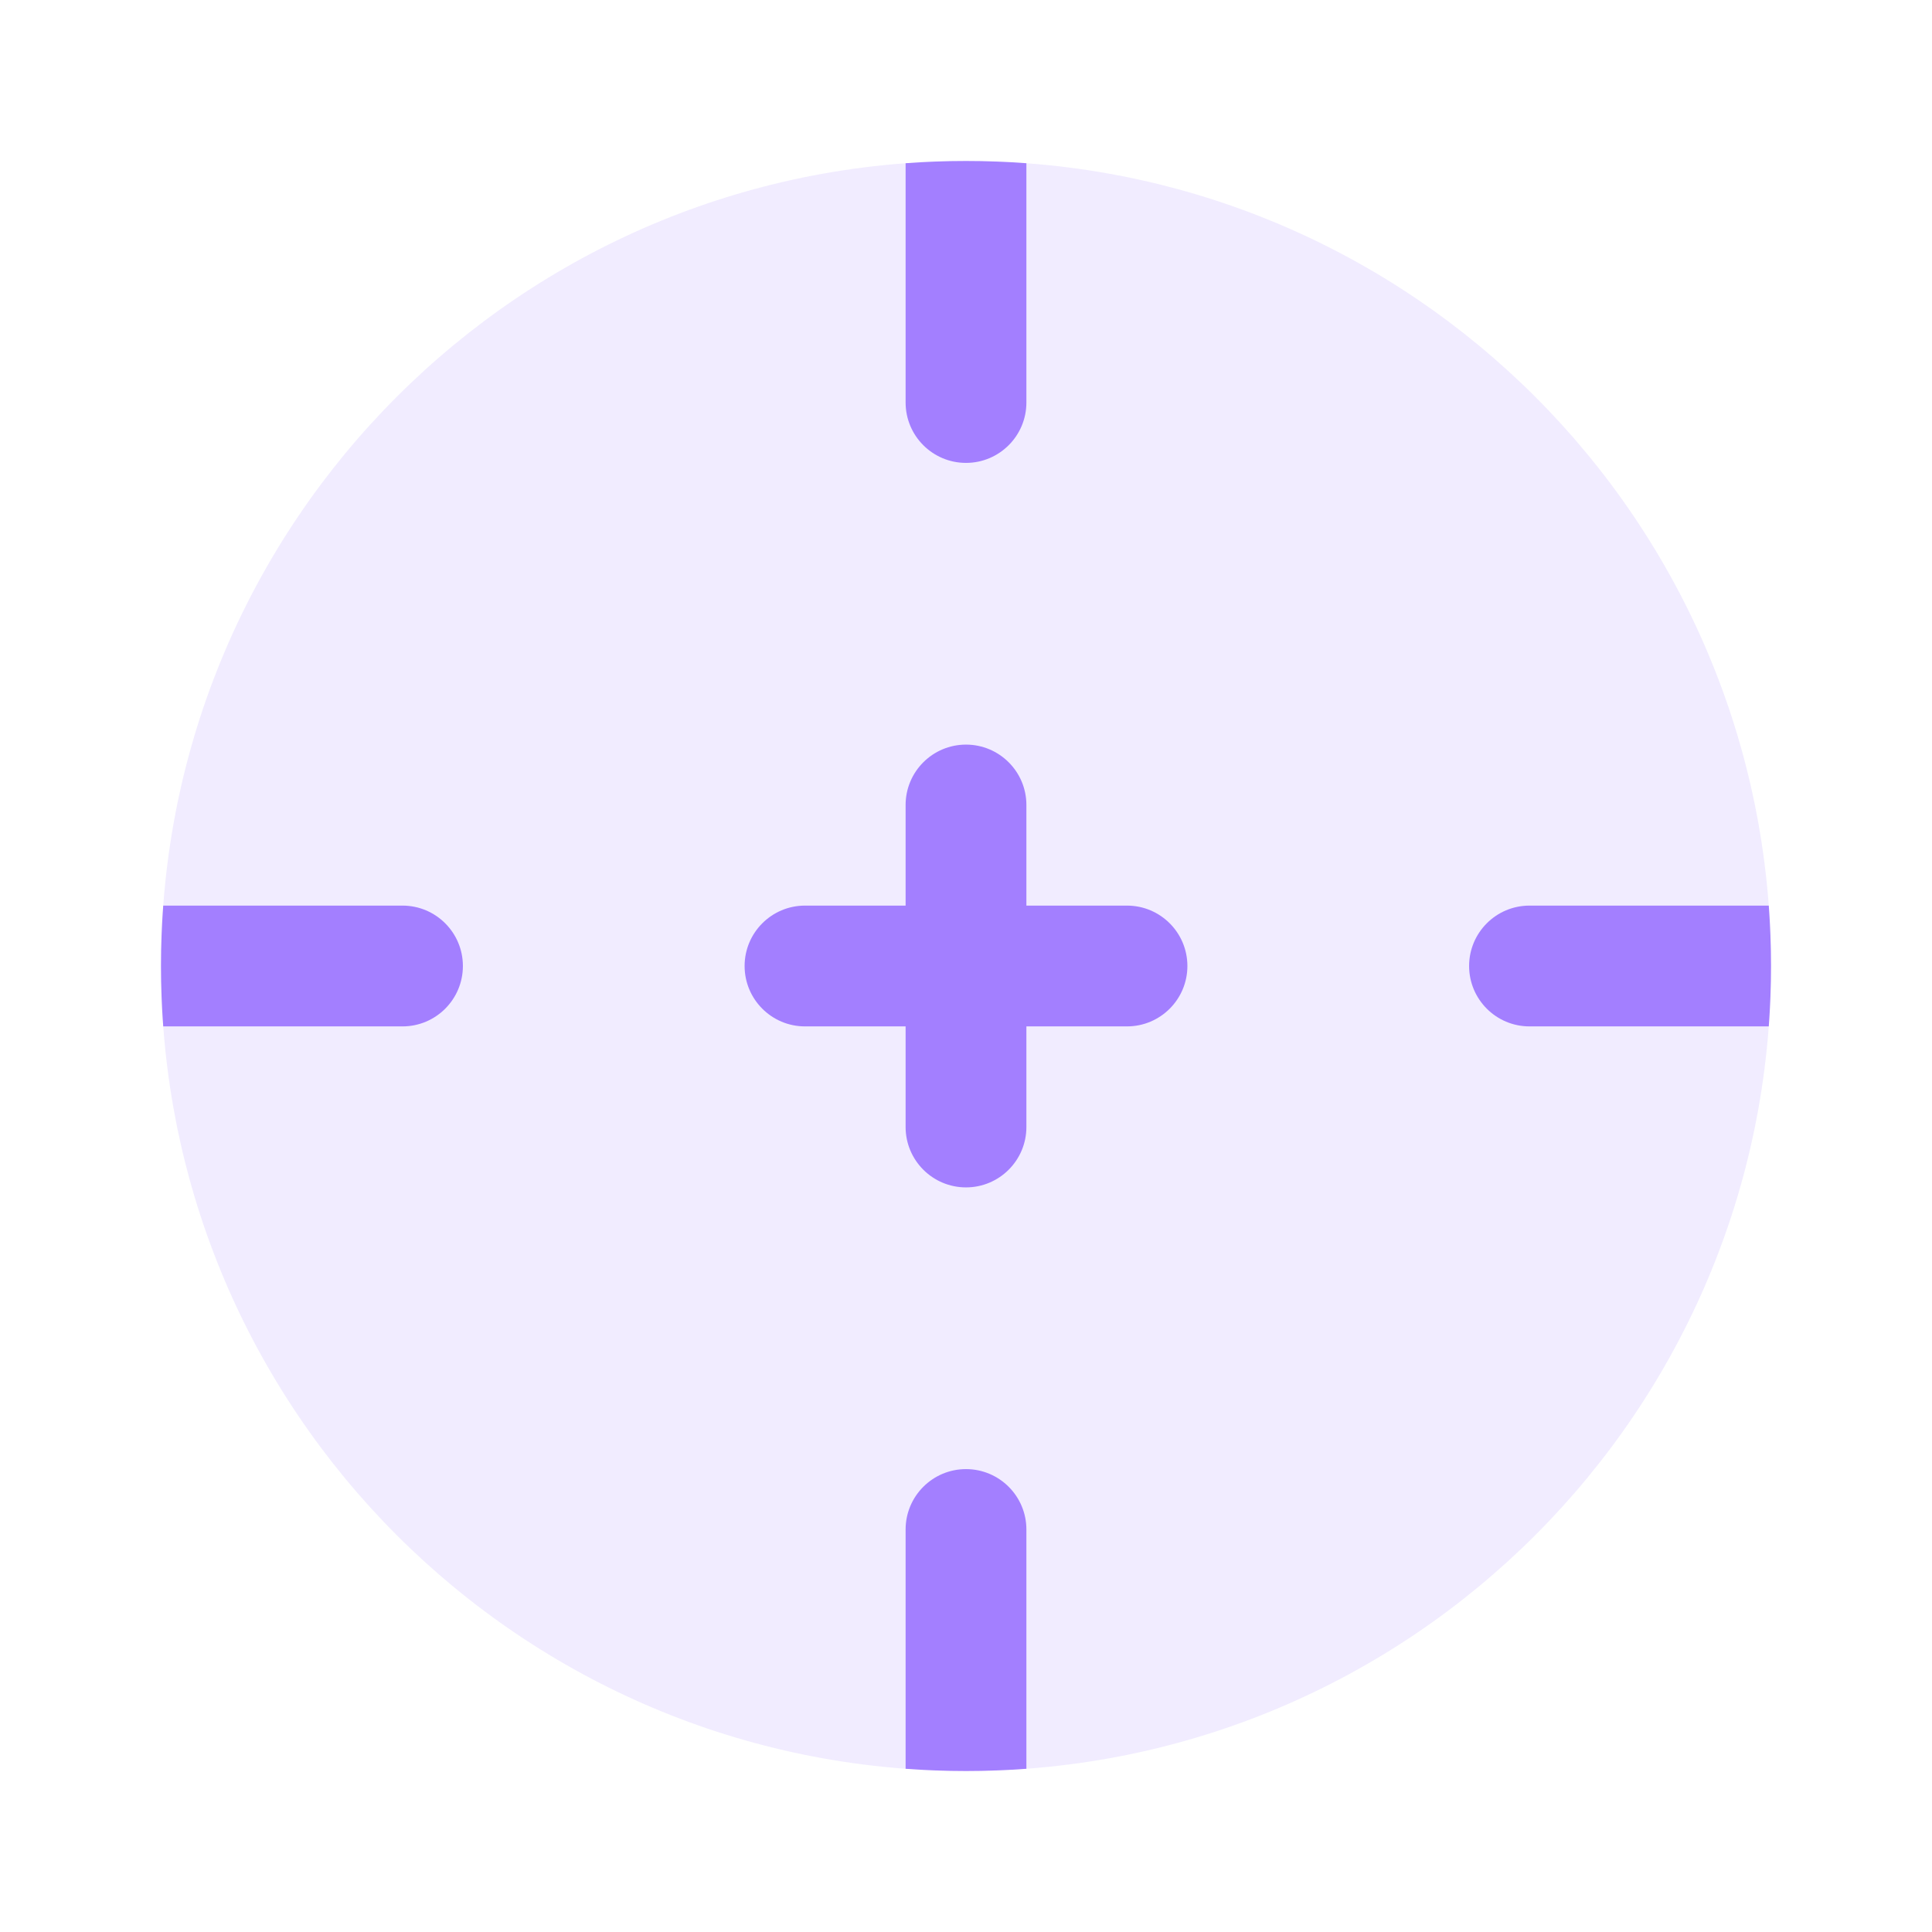 <svg width="54" height="54" viewBox="0 0 54 54" fill="none" xmlns="http://www.w3.org/2000/svg">
<path opacity="0.15" d="M49.5 27C49.5 39.426 39.426 49.5 27 49.5C14.574 49.5 4.5 39.426 4.5 27C4.5 14.574 14.574 4.5 27 4.5C39.426 4.5 49.5 14.574 49.5 27Z" fill="#A37FFF"/>
<path d="M20.812 27C20.812 26.068 21.568 25.312 22.5 25.312H25.312V22.5C25.312 21.568 26.068 20.812 27 20.812C27.932 20.812 28.688 21.568 28.688 22.5V25.312H31.5C32.432 25.312 33.188 26.068 33.188 27C33.188 27.932 32.432 28.688 31.5 28.688H28.688V31.5C28.688 32.432 27.932 33.188 27 33.188C26.068 33.188 25.312 32.432 25.312 31.5V28.688H22.5C21.568 28.688 20.812 27.932 20.812 27Z" fill="#A37FFF"/>
<path d="M4.562 28.688C4.521 28.13 4.5 27.568 4.5 27C4.5 26.432 4.521 25.87 4.562 25.312H11.25C12.182 25.312 12.938 26.068 12.938 27C12.938 27.932 12.182 28.688 11.25 28.688H4.562Z" fill="#A37FFF"/>
<path d="M28.688 49.438C28.13 49.479 27.568 49.5 27 49.5C26.432 49.5 25.87 49.479 25.312 49.438V42.75C25.312 41.818 26.068 41.062 27 41.062C27.932 41.062 28.688 41.818 28.688 42.75V49.438Z" fill="#A37FFF"/>
<path d="M49.438 25.312C49.479 25.87 49.5 26.432 49.5 27C49.5 27.568 49.479 28.13 49.438 28.688H42.75C41.818 28.688 41.062 27.932 41.062 27C41.062 26.068 41.818 25.312 42.75 25.312H49.438Z" fill="#A37FFF"/>
<path d="M28.688 4.562V11.25C28.688 12.182 27.932 12.938 27 12.938C26.068 12.938 25.312 12.182 25.312 11.25V4.562C25.87 4.521 26.432 4.5 27 4.5C27.568 4.5 28.13 4.521 28.688 4.562Z" fill="#A37FFF"/>
</svg>
